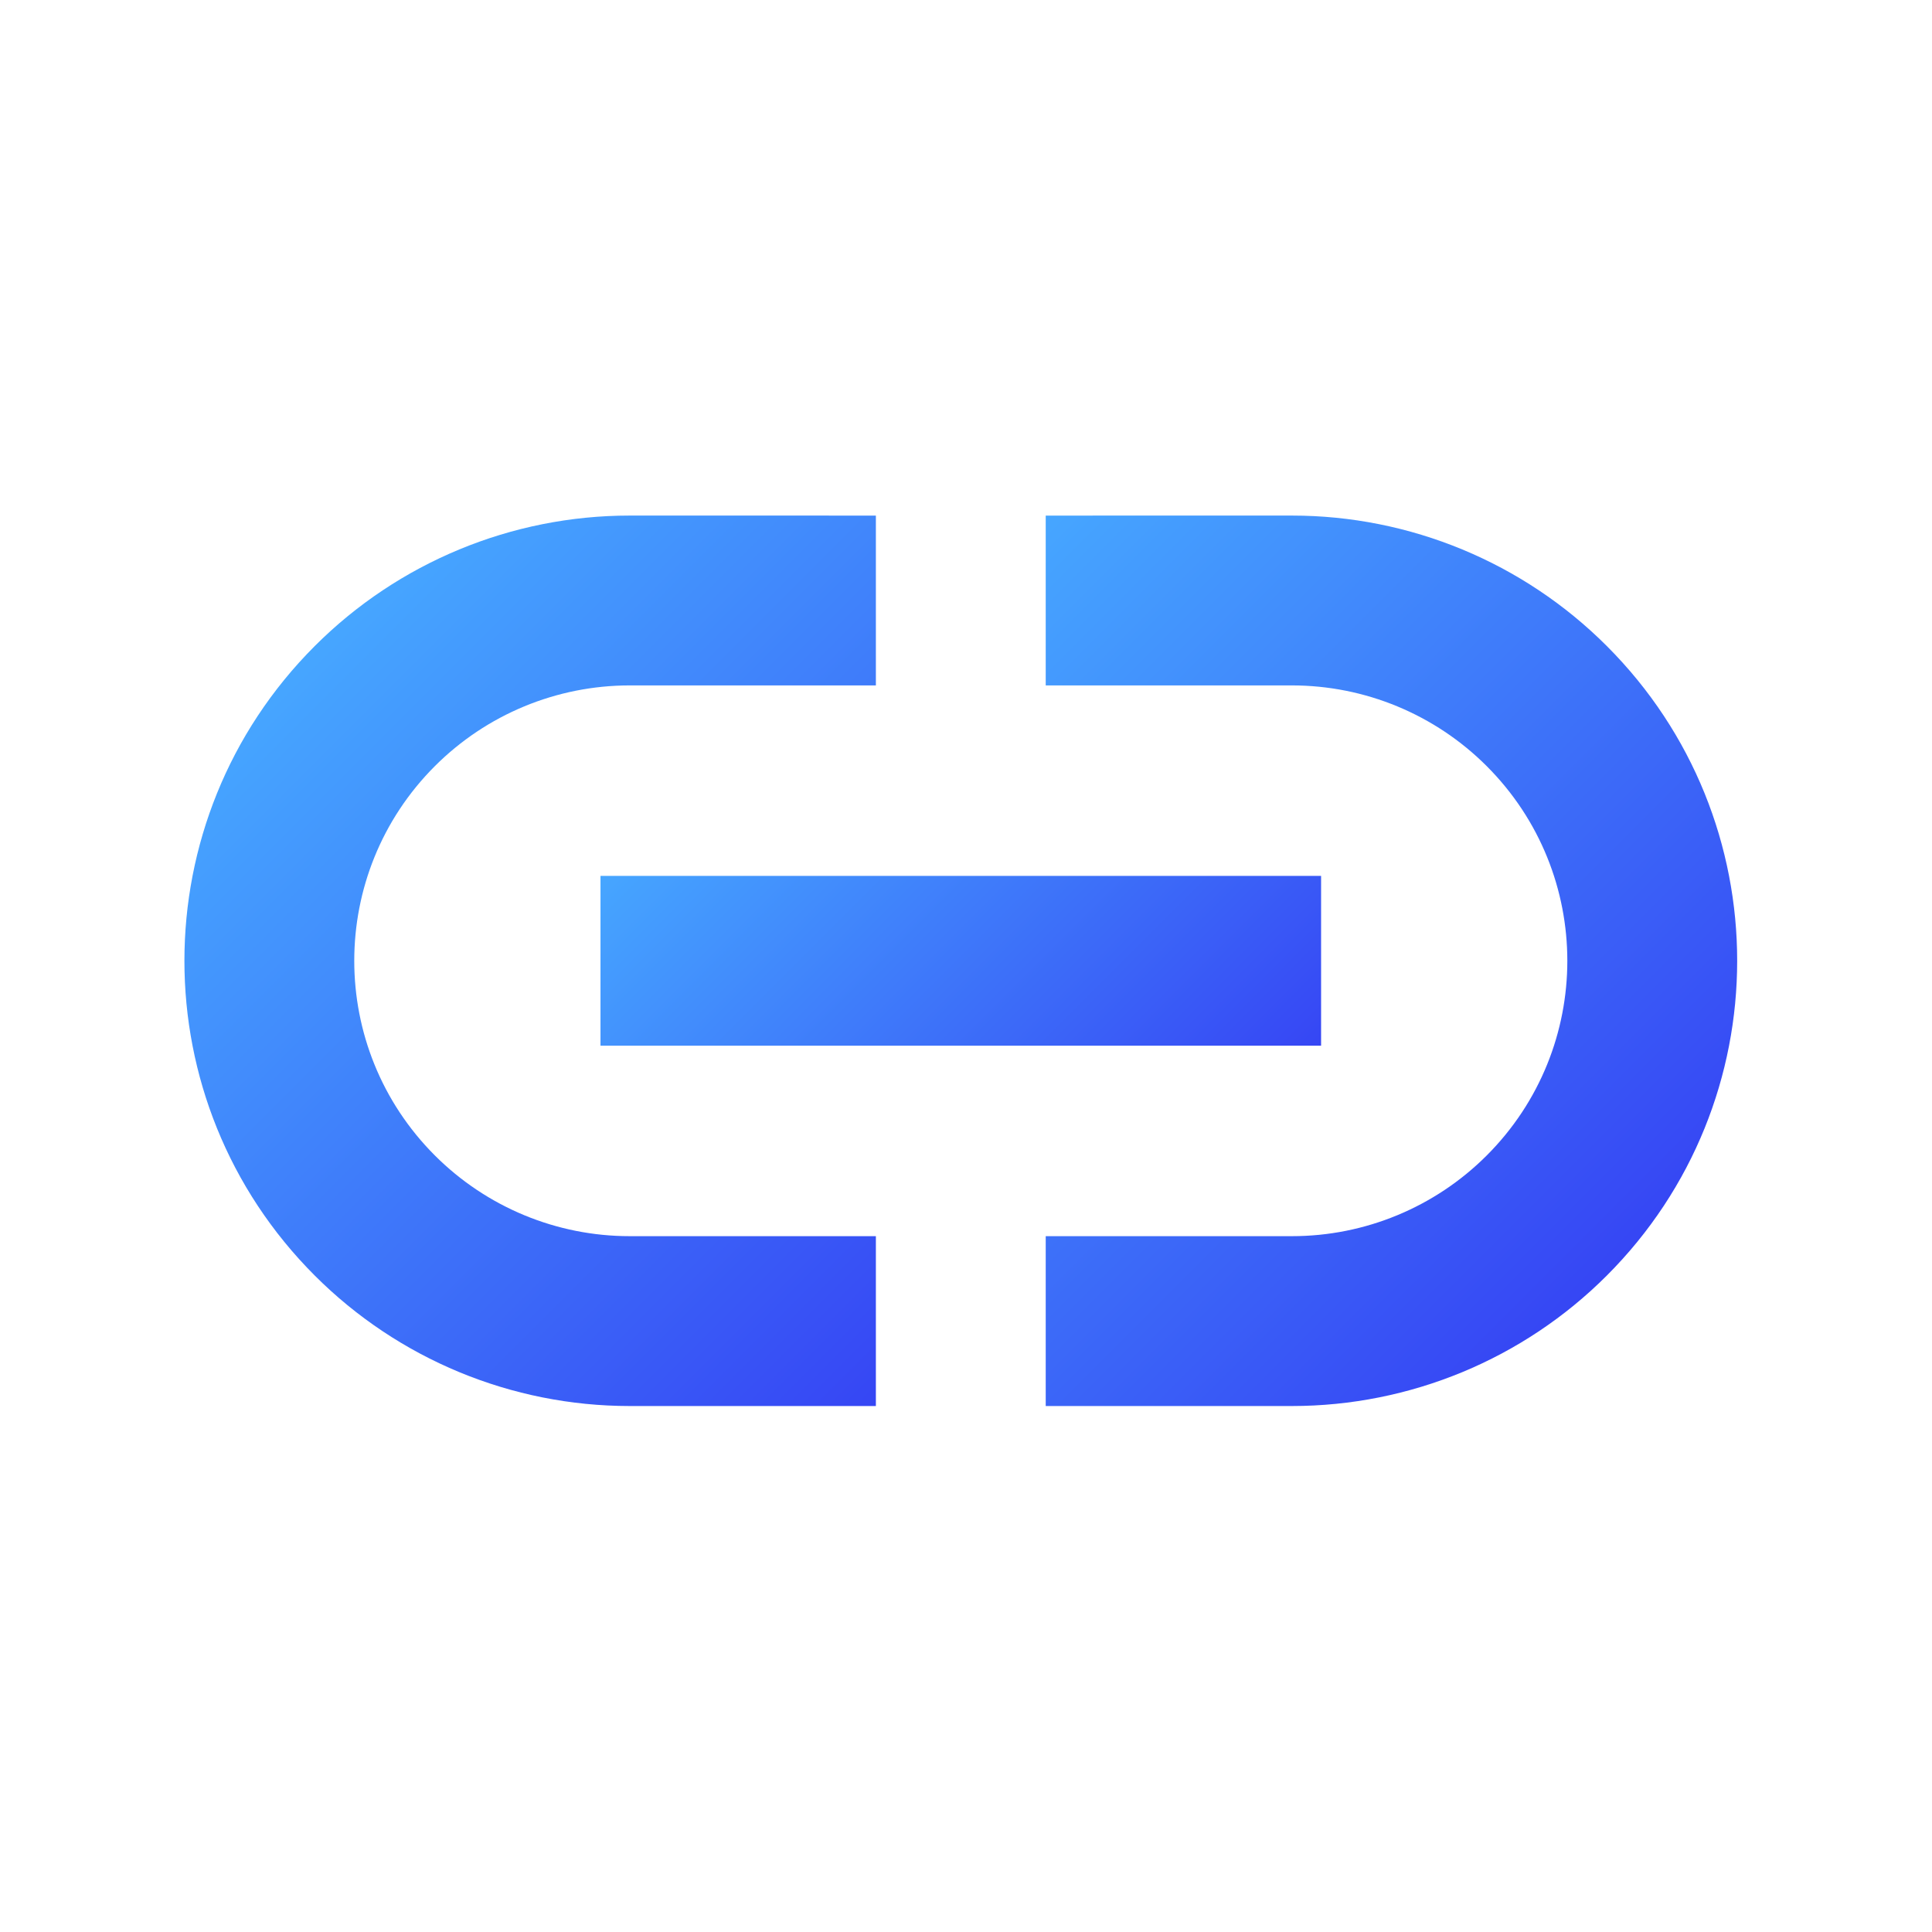 <svg width="91" height="91" viewBox="0 0 91 91" fill="none" xmlns="http://www.w3.org/2000/svg">
<g clip-path="url(#clip0_13_1729)">
<path d="M29.657 66.226C24.095 66.225 18.761 64.016 14.828 60.083C6.639 51.894 6.639 38.616 14.828 30.427C18.761 26.494 24.095 24.284 29.657 24.284L41.255 24.285L41.255 32.284L29.657 32.284C26.217 32.284 22.918 33.651 20.485 36.083C15.42 41.149 15.42 49.361 20.485 54.426C22.918 56.859 26.217 58.226 29.657 58.225L41.255 58.226L41.255 66.225L29.657 66.226Z" fill="url(#paint0_linear_13_1729)"/>
<path d="M60.853 32.284L49.255 32.284L49.255 24.285L60.853 24.284C66.415 24.284 71.749 26.494 75.681 30.427C83.871 38.616 83.871 51.894 75.681 60.083C71.749 64.016 66.415 66.225 60.853 66.226L49.255 66.225L49.255 58.226L60.853 58.225C64.293 58.226 67.592 56.859 70.025 54.426C75.09 49.361 75.09 41.149 70.024 36.083C67.592 33.651 64.293 32.284 60.853 32.284Z" fill="url(#paint1_linear_13_1729)"/>
<path d="M62.225 41.255H28.284L28.284 49.255H62.225L62.225 41.255Z" fill="url(#paint2_linear_13_1729)"/>
</g>
<defs>
<linearGradient id="paint0_linear_13_1729" x1="15.556" y1="29.699" x2="46.669" y2="60.811" gradientUnits="userSpaceOnUse">
<stop stop-color="#46A6FF"/>
<stop offset="1" stop-color="#3646F4"/>
</linearGradient>
<linearGradient id="paint1_linear_13_1729" x1="43.841" y1="29.699" x2="74.953" y2="60.811" gradientUnits="userSpaceOnUse">
<stop stop-color="#46A6FF"/>
<stop offset="1" stop-color="#3646F4"/>
</linearGradient>
<linearGradient id="paint2_linear_13_1729" x1="34.77" y1="34.77" x2="55.74" y2="55.74" gradientUnits="userSpaceOnUse">
<stop stop-color="#46A6FF"/>
<stop offset="1" stop-color="#3646F4"/>
</linearGradient>
<clipPath id="clip0_13_1729">
<rect width="64" height="64" fill="white" transform="translate(45.255 90.51) rotate(-135)"/>
</clipPath>
</defs>
</svg>
